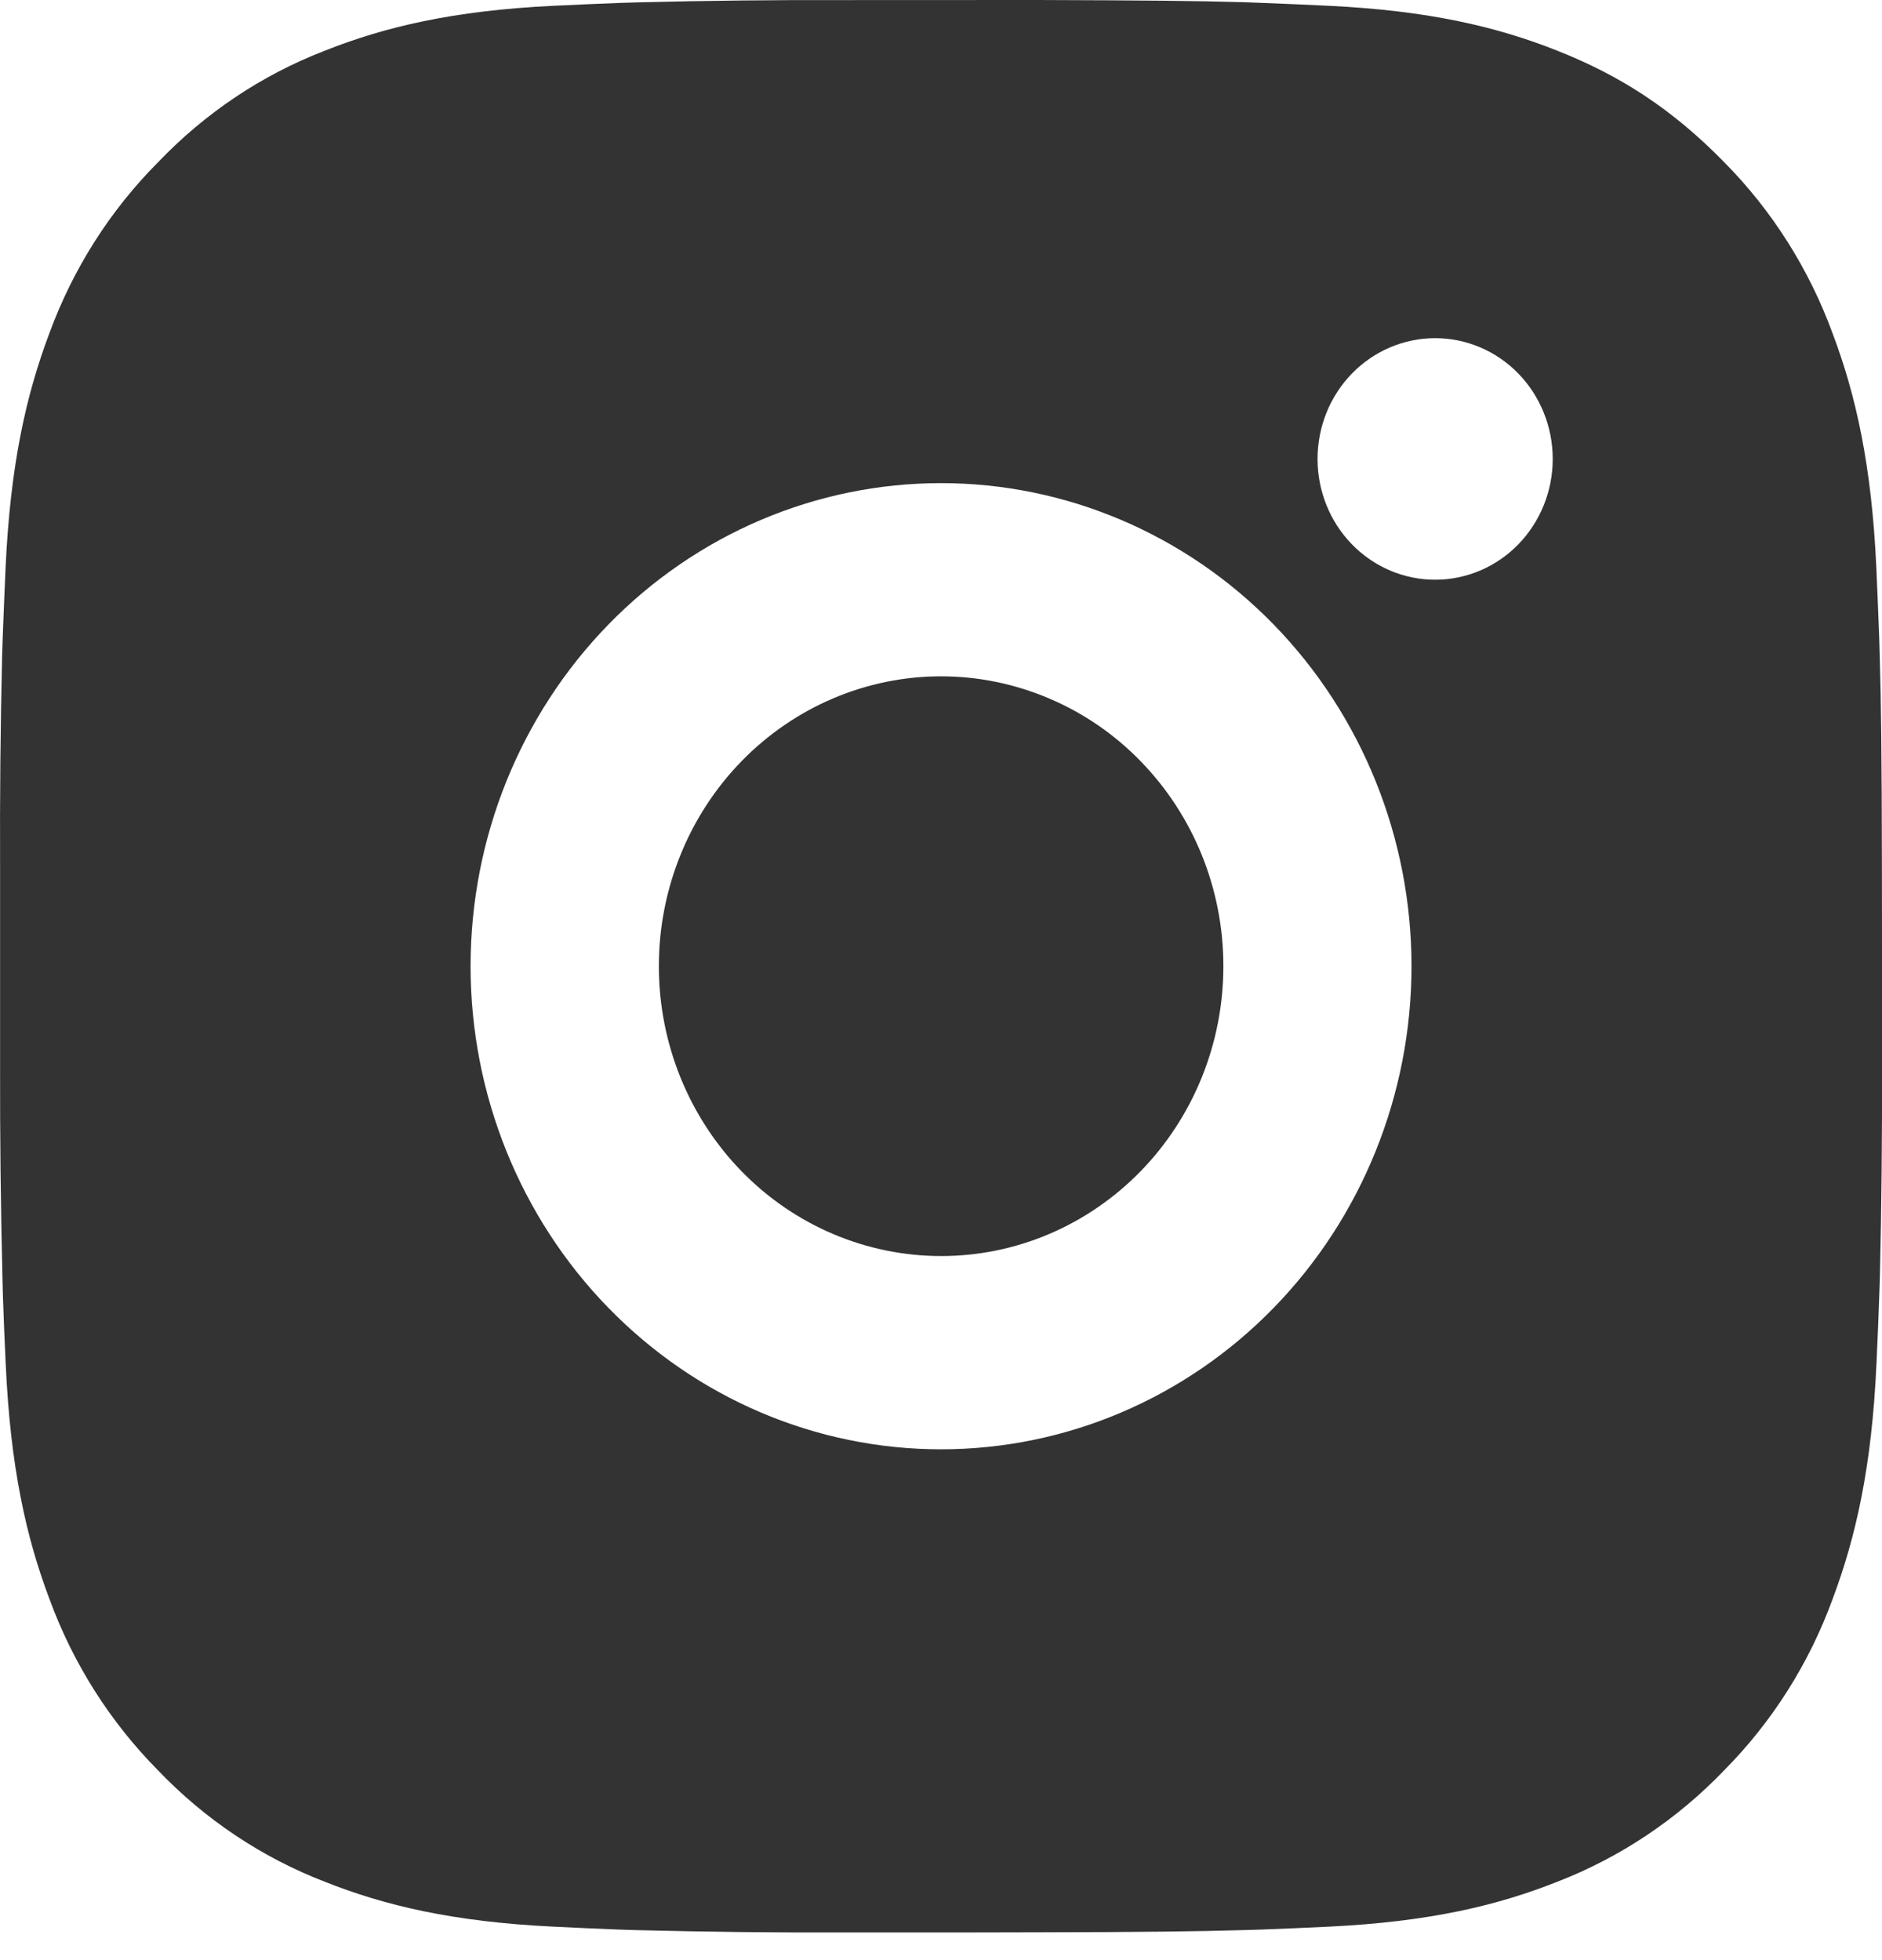 <svg width="24" height="25" viewBox="0 0 24 25" fill="none" xmlns="http://www.w3.org/2000/svg">
<path d="M13.234 0C14.584 0.004 15.269 0.011 15.861 0.028L16.093 0.037C16.362 0.047 16.628 0.059 16.948 0.074C18.225 0.136 19.096 0.343 19.86 0.647C20.652 0.96 21.319 1.384 21.987 2.068C22.597 2.684 23.069 3.429 23.37 4.252C23.666 5.037 23.868 5.931 23.928 7.244C23.942 7.571 23.954 7.844 23.964 8.121L23.971 8.36C23.989 8.966 23.997 9.67 23.999 11.056L24 11.976V13.59C24.003 14.489 23.994 15.388 23.973 16.287L23.965 16.526C23.956 16.803 23.944 17.075 23.929 17.403C23.869 18.715 23.665 19.609 23.37 20.395C23.07 21.218 22.598 21.963 21.987 22.579C21.387 23.205 20.661 23.69 19.86 24C19.096 24.304 18.225 24.511 16.948 24.573C16.663 24.587 16.378 24.599 16.093 24.61L15.861 24.617C15.269 24.634 14.584 24.643 13.234 24.645L12.339 24.647H10.768C9.892 24.65 9.017 24.64 8.141 24.618L7.909 24.611C7.624 24.6 7.339 24.587 7.054 24.573C5.777 24.511 4.906 24.304 4.141 24C3.34 23.691 2.614 23.206 2.015 22.579C1.405 21.963 0.932 21.218 0.631 20.395C0.334 19.61 0.133 18.715 0.073 17.403C0.059 17.111 0.047 16.818 0.037 16.526L0.031 16.287C0.009 15.388 -0.001 14.489 0.001 13.59V11.056C-0.003 10.158 0.006 9.259 0.027 8.36L0.035 8.121C0.045 7.844 0.057 7.571 0.071 7.244C0.131 5.931 0.333 5.038 0.629 4.252C0.931 3.428 1.404 2.683 2.017 2.068C2.616 1.441 3.34 0.956 4.141 0.647C4.906 0.343 5.776 0.136 7.054 0.074C7.373 0.059 7.64 0.047 7.909 0.037L8.141 0.03C9.016 0.008 9.892 -0.002 10.767 0.001L13.234 0ZM12 6.162C10.409 6.162 8.883 6.811 7.758 7.966C6.633 9.122 6.001 10.689 6.001 12.323C6.001 13.957 6.633 15.525 7.758 16.68C8.883 17.836 10.409 18.485 12 18.485C13.592 18.485 15.118 17.836 16.243 16.68C17.368 15.525 18 13.957 18 12.323C18 10.689 17.368 9.122 16.243 7.966C15.118 6.811 13.592 6.162 12 6.162ZM12 8.626C12.473 8.626 12.941 8.722 13.378 8.908C13.815 9.093 14.212 9.365 14.546 9.709C14.88 10.052 15.146 10.46 15.327 10.908C15.508 11.357 15.601 11.837 15.601 12.323C15.601 12.808 15.508 13.289 15.327 13.738C15.146 14.186 14.881 14.594 14.547 14.937C14.213 15.28 13.816 15.553 13.379 15.739C12.943 15.925 12.474 16.02 12.002 16.02C11.047 16.02 10.131 15.631 9.456 14.938C8.781 14.244 8.402 13.304 8.402 12.323C8.402 11.343 8.781 10.402 9.456 9.709C10.131 9.016 11.047 8.626 12.002 8.626M18.302 4.313C17.904 4.313 17.522 4.475 17.241 4.764C16.959 5.053 16.802 5.445 16.802 5.854C16.802 6.262 16.959 6.654 17.241 6.943C17.522 7.232 17.904 7.394 18.302 7.394C18.699 7.394 19.081 7.232 19.362 6.943C19.643 6.654 19.801 6.262 19.801 5.854C19.801 5.445 19.643 5.053 19.362 4.764C19.081 4.475 18.699 4.313 18.302 4.313Z" fill="#333333"/>
</svg>

